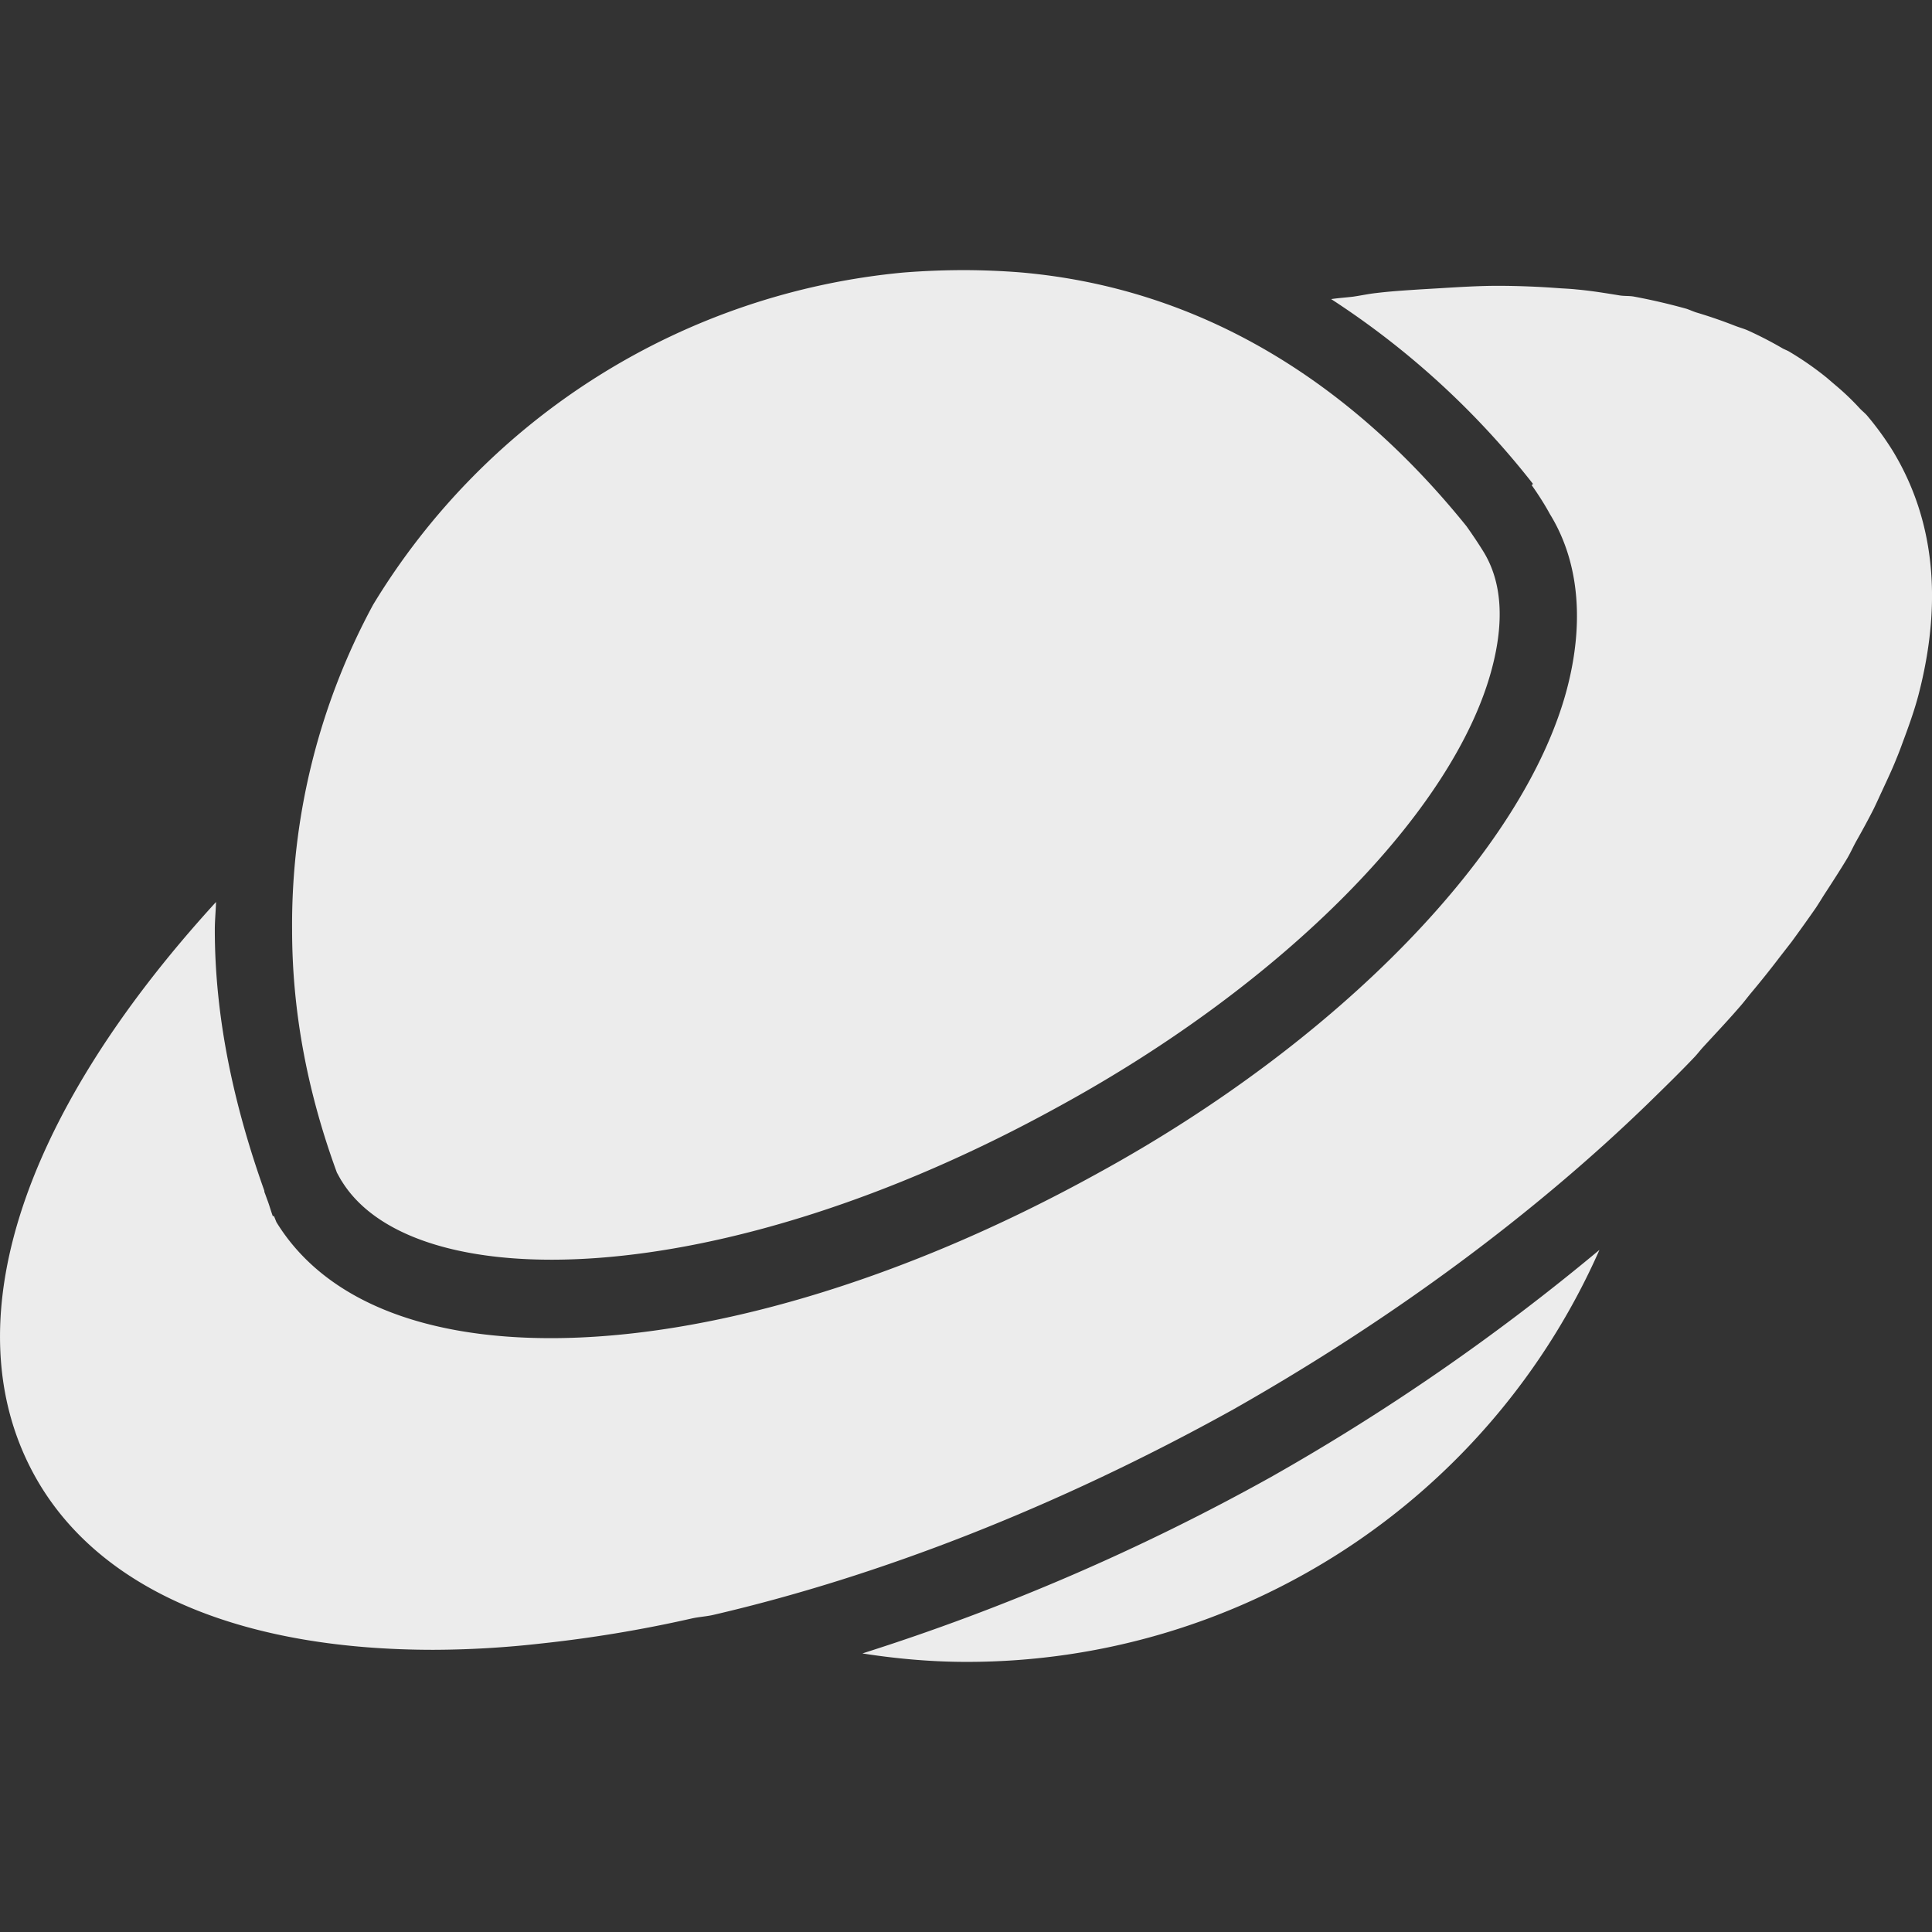 <svg xmlns="http://www.w3.org/2000/svg" width="16" height="16">
    <rect width="100%" height="100%" fill="#333333" stroke="none"/>
    <defs>
        <linearGradient id="arrongin" x1="0%" x2="0%" y1="0%" y2="100%">
            <stop offset="0%" style="stop-color:#dd9b44;stop-opacity:1"/>
            <stop offset="100%" style="stop-color:#ad6c16;stop-opacity:1"/>
        </linearGradient>
        <linearGradient id="aurora" x1="0%" x2="0%" y1="0%" y2="100%">
            <stop offset="0%" style="stop-color:#09d4df;stop-opacity:1"/>
            <stop offset="100%" style="stop-color:#9269f4;stop-opacity:1"/>
        </linearGradient>
        <linearGradient id="cyberneon" x1="0%" x2="0%" y1="0%" y2="100%">
            <stop offset="0" style="stop-color:#0abdc6;stop-opacity:1"/>
            <stop offset="1" style="stop-color:#ea00d9;stop-opacity:1"/>
        </linearGradient>
        <linearGradient id="fitdance" x1="0%" x2="0%" y1="0%" y2="100%">
            <stop offset="0%" style="stop-color:#1ad6ab;stop-opacity:1"/>
            <stop offset="100%" style="stop-color:#329db6;stop-opacity:1"/>
        </linearGradient>
        <linearGradient id="oomox" x1="0%" x2="0%" y1="0%" y2="100%">
            <stop offset="0%" style="stop-color:#efefe7;stop-opacity:1"/>
            <stop offset="100%" style="stop-color:#8f8f8b;stop-opacity:1"/>
        </linearGradient>
        <linearGradient id="rainblue" x1="0%" x2="0%" y1="0%" y2="100%">
            <stop offset="0%" style="stop-color:#00f260;stop-opacity:1"/>
            <stop offset="100%" style="stop-color:#0575e6;stop-opacity:1"/>
        </linearGradient>
        <linearGradient id="sunrise" x1="0%" x2="0%" y1="0%" y2="100%">
            <stop offset="0%" style="stop-color:#ff8501;stop-opacity:1"/>
            <stop offset="100%" style="stop-color:#ffcb01;stop-opacity:1"/>
        </linearGradient>
        <linearGradient id="telinkrin" x1="0%" x2="0%" y1="0%" y2="100%">
            <stop offset="0%" style="stop-color:#b2ced6;stop-opacity:1"/>
            <stop offset="100%" style="stop-color:#6da5b7;stop-opacity:1"/>
        </linearGradient>
        <linearGradient id="60spsycho" x1="0%" x2="0%" y1="0%" y2="100%">
            <stop offset="0%" style="stop-color:#df5940;stop-opacity:1"/>
            <stop offset="25%" style="stop-color:#d8d15f;stop-opacity:1"/>
            <stop offset="50%" style="stop-color:#e9882a;stop-opacity:1"/>
            <stop offset="100%" style="stop-color:#279362;stop-opacity:1"/>
        </linearGradient>
        <linearGradient id="90ssummer" x1="0%" x2="0%" y1="0%" y2="100%">
            <stop offset="0%" style="stop-color:#f618c7;stop-opacity:1"/>
            <stop offset="20%" style="stop-color:#94ffab;stop-opacity:1"/>
            <stop offset="50%" style="stop-color:#fbfd54;stop-opacity:1"/>
            <stop offset="100%" style="stop-color:#0f83ae;stop-opacity:1"/>
        </linearGradient>
        <style id="current-color-scheme" type="text/css">
            .ColorScheme-Highlight{color:#5294e2}
        </style>
    </defs>
    <path fill="currentColor" d="M8.003 2.237a6.41 6.41 0 0 0-.521.02A5.762 5.762 0 0 0 3.09 5.008 5.57 5.57 0 0 0 2.419 7.7c0 .682.129 1.351.371 2.011.022.04.038.069.04.07.592.963 3.118.939 5.943-.62 1.864-1.019 3.27-2.443 3.582-3.623.102-.384.087-.715-.07-.97-.004-.006-.052-.086-.14-.21-.954-1.183-2.186-1.971-3.692-2.102-.15-.012-.3-.018-.45-.019Zm4.402.13c-.156 0-.316.01-.48.02l-.17.01c-.119.008-.237.015-.36.03-.063.007-.127.021-.19.03-.059.007-.12.011-.181.02a6.863 6.863 0 0 1 1.672 1.531c-.004.002-.008.007-.011.01.096.136.146.231.151.24.242.393.286.899.14 1.451-.356 1.34-1.884 2.914-3.893 4.012-1.637.903-3.25 1.361-4.522 1.361-1.057 0-1.874-.313-2.272-.961l-.02-.05c-.002-.001-.007.002-.01 0-.014-.038-.026-.081-.04-.12-.017-.045-.027-.076-.03-.08.002-.001-.001-.008 0-.01-.252-.707-.41-1.431-.41-2.161 0-.078.008-.154.01-.23C.133 9.281-.421 11.044.328 12.292c.553.917 1.737 1.371 3.262 1.371a8.1 8.1 0 0 0 .871-.05c.427-.045.851-.115 1.27-.21.058-.013.122-.016.18-.03 1.355-.315 2.831-.884 4.303-1.701 1.332-.755 2.499-1.627 3.432-2.531.135-.132.265-.258.39-.39.025-.027.045-.054.07-.081.101-.11.205-.22.3-.33.033-.037.059-.072.09-.11.083-.099.164-.2.24-.3l.101-.13c.068-.093.136-.188.2-.28.032-.048.058-.093.09-.141.057-.088.117-.181.17-.269.03-.051.052-.102.08-.151.049-.087.096-.173.14-.26.024-.049.047-.101.07-.15.042-.091.084-.179.12-.27.018-.043.034-.086.05-.13.049-.131.096-.262.13-.39.203-.777.133-1.454-.21-2.022a2.487 2.487 0 0 0-.21-.29c-.021-.026-.048-.045-.07-.07a2.11 2.11 0 0 0-.2-.19l-.07-.06a2.613 2.613 0 0 0-.301-.21c-.02-.013-.038-.019-.06-.03a3.18 3.18 0 0 0-.29-.15c-.036-.016-.072-.025-.11-.04a4.025 4.025 0 0 0-.32-.11c-.025-.008-.055-.022-.08-.03a5.096 5.096 0 0 0-.43-.1c-.039-.008-.08-.004-.12-.01-.117-.019-.237-.039-.361-.05-.046-.005-.092-.007-.14-.01a6.94 6.94 0 0 0-.5-.02h-.01Zm.841 7.984a18.366 18.366 0 0 1-2.722 1.882 18.362 18.362 0 0 1-3.382 1.46c.288.045.577.07.861.07a5.724 5.724 0 0 0 5.243-3.412Z" style="color:#ececec"/>
</svg>
